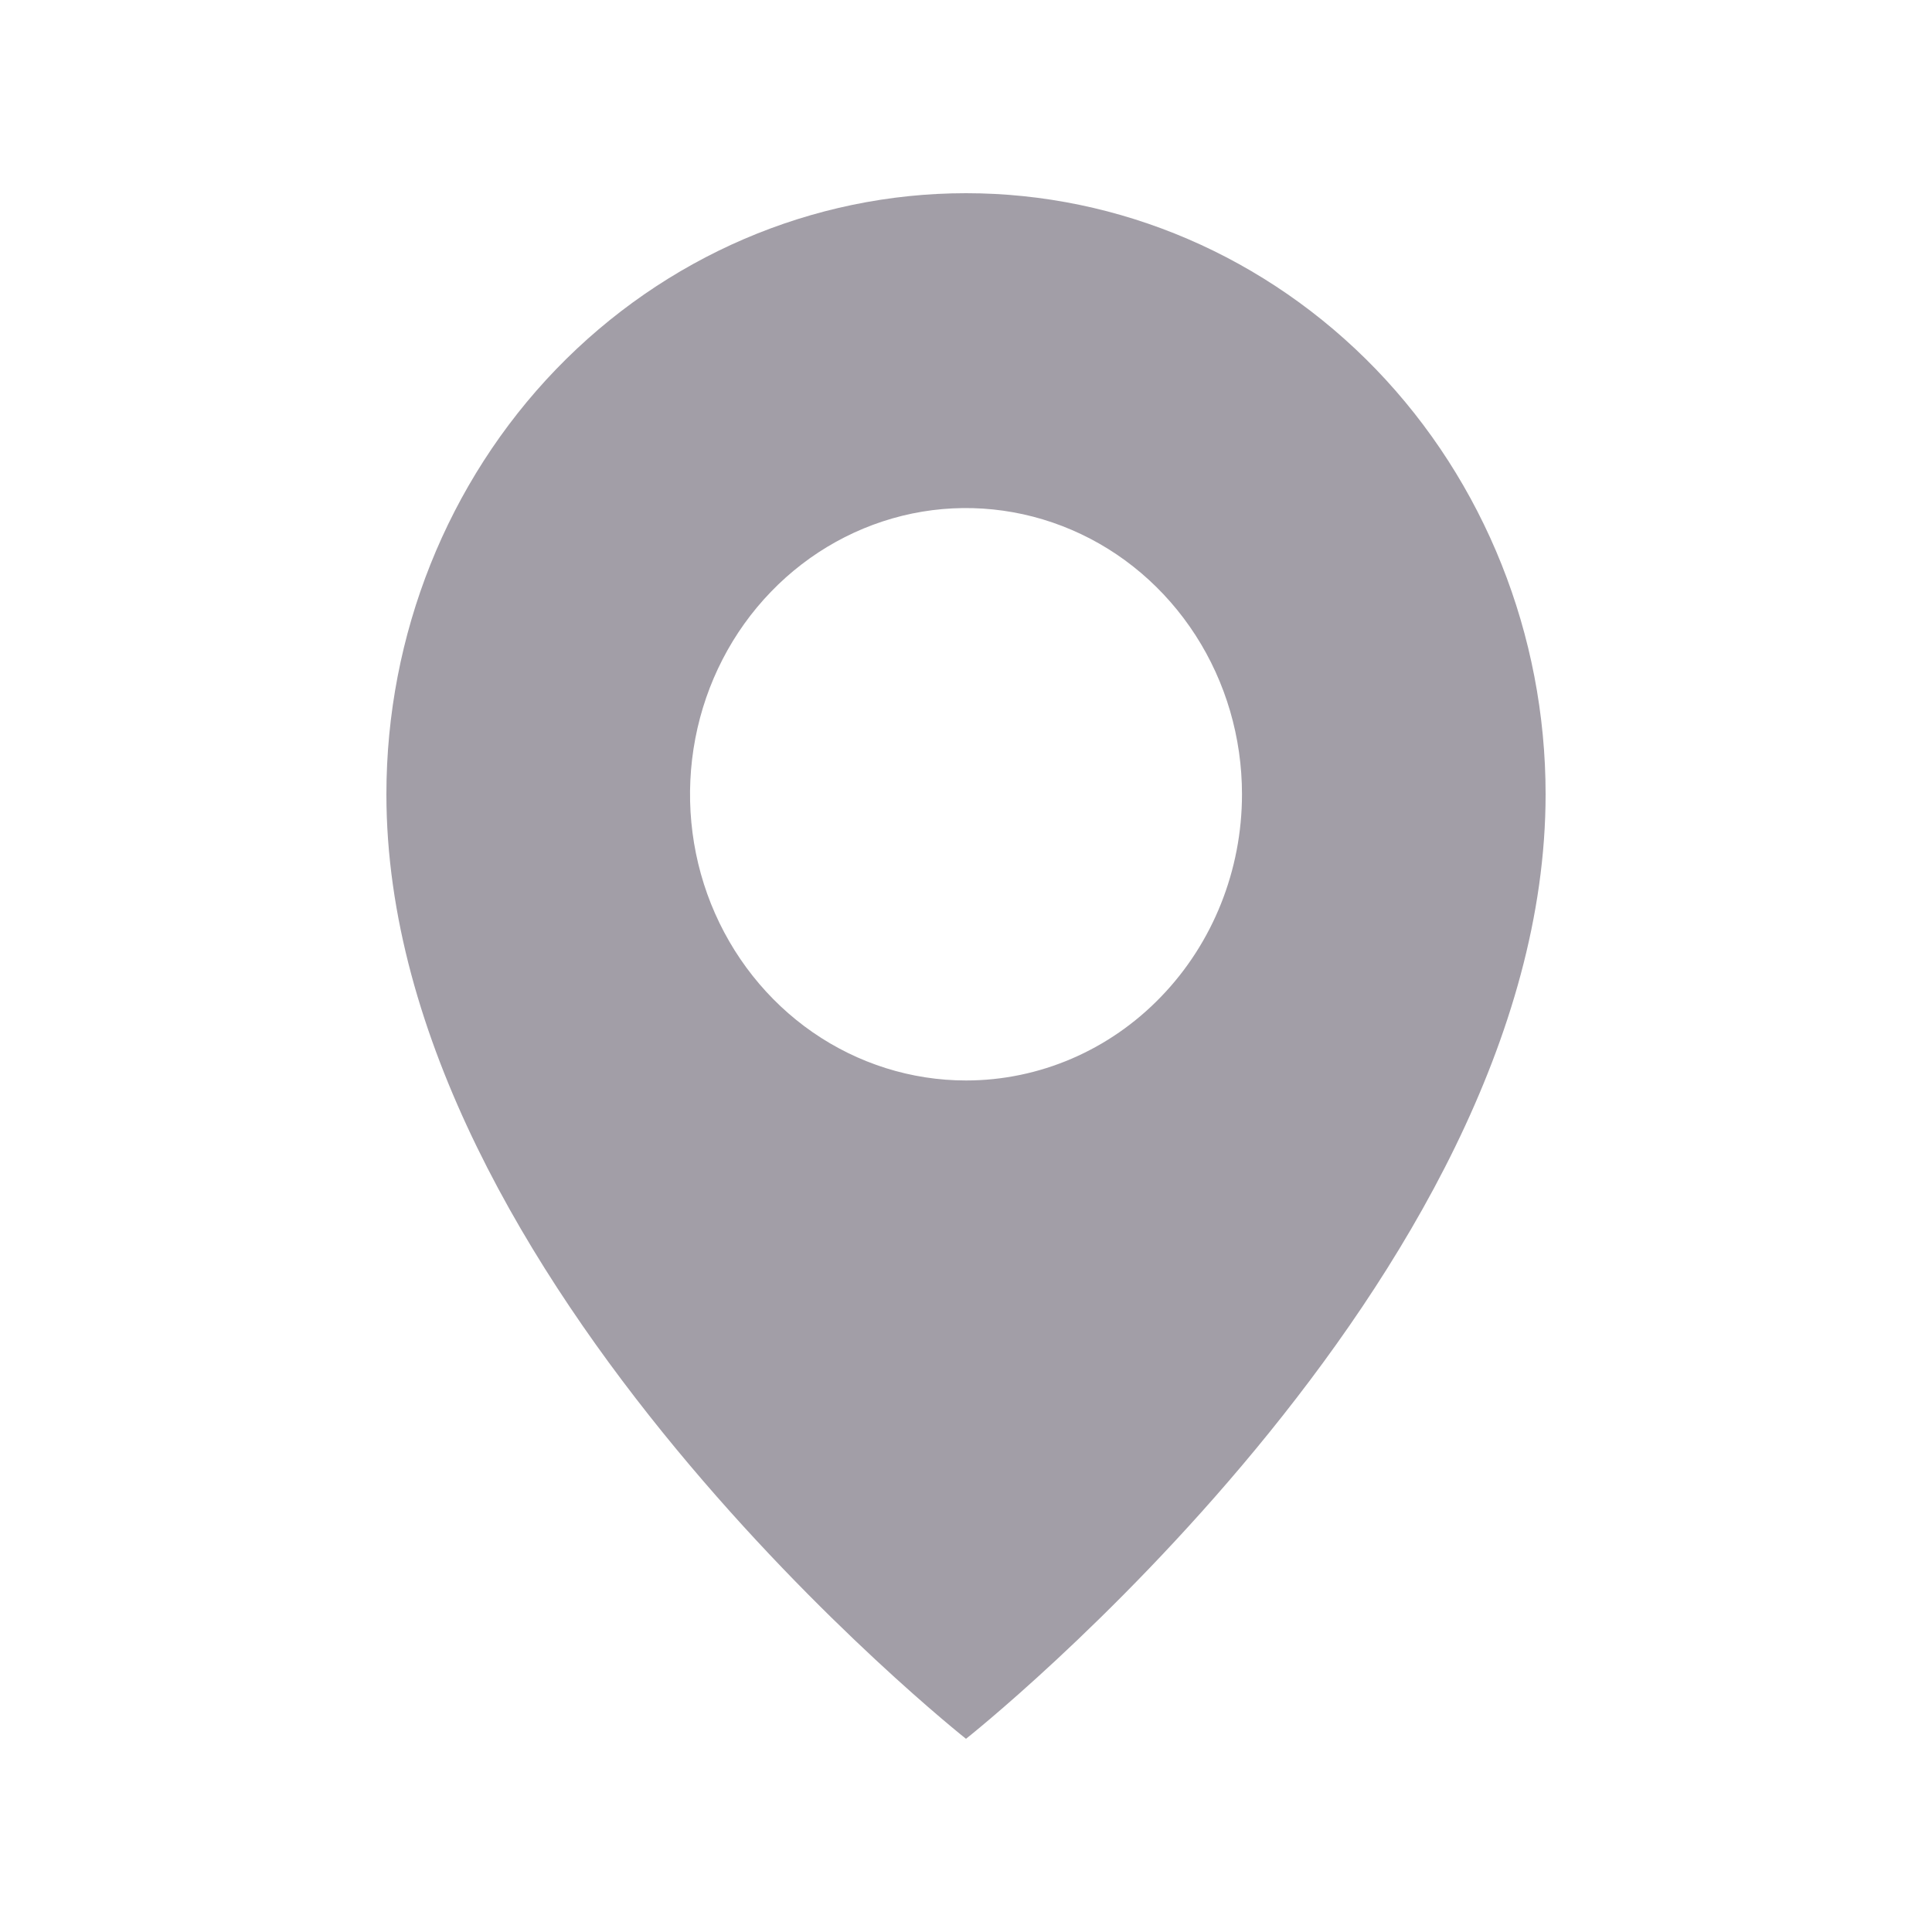 <svg width="20" height="20" viewBox="0 0 20 20" fill="none" xmlns="http://www.w3.org/2000/svg">
<path d="M10 2C8.409 2 6.883 2.656 5.757 3.822C4.632 4.989 4 6.572 4 8.222C4 13.259 10 18 10 18C10 18 16 13.259 16 8.222C16 6.572 15.368 4.989 14.243 3.822C13.117 2.656 11.591 2 10 2ZM10 11.185C9.435 11.185 8.883 11.011 8.413 10.686C7.943 10.36 7.577 9.898 7.36 9.356C7.144 8.815 7.088 8.219 7.198 7.644C7.308 7.069 7.58 6.541 7.98 6.127C8.379 5.713 8.888 5.431 9.443 5.316C9.997 5.202 10.571 5.261 11.093 5.485C11.616 5.709 12.062 6.089 12.376 6.576C12.69 7.063 12.857 7.636 12.857 8.222C12.857 9.008 12.556 9.762 12.02 10.317C11.485 10.873 10.758 11.185 10 11.185Z" fill="#A29EA7"/>
</svg>
